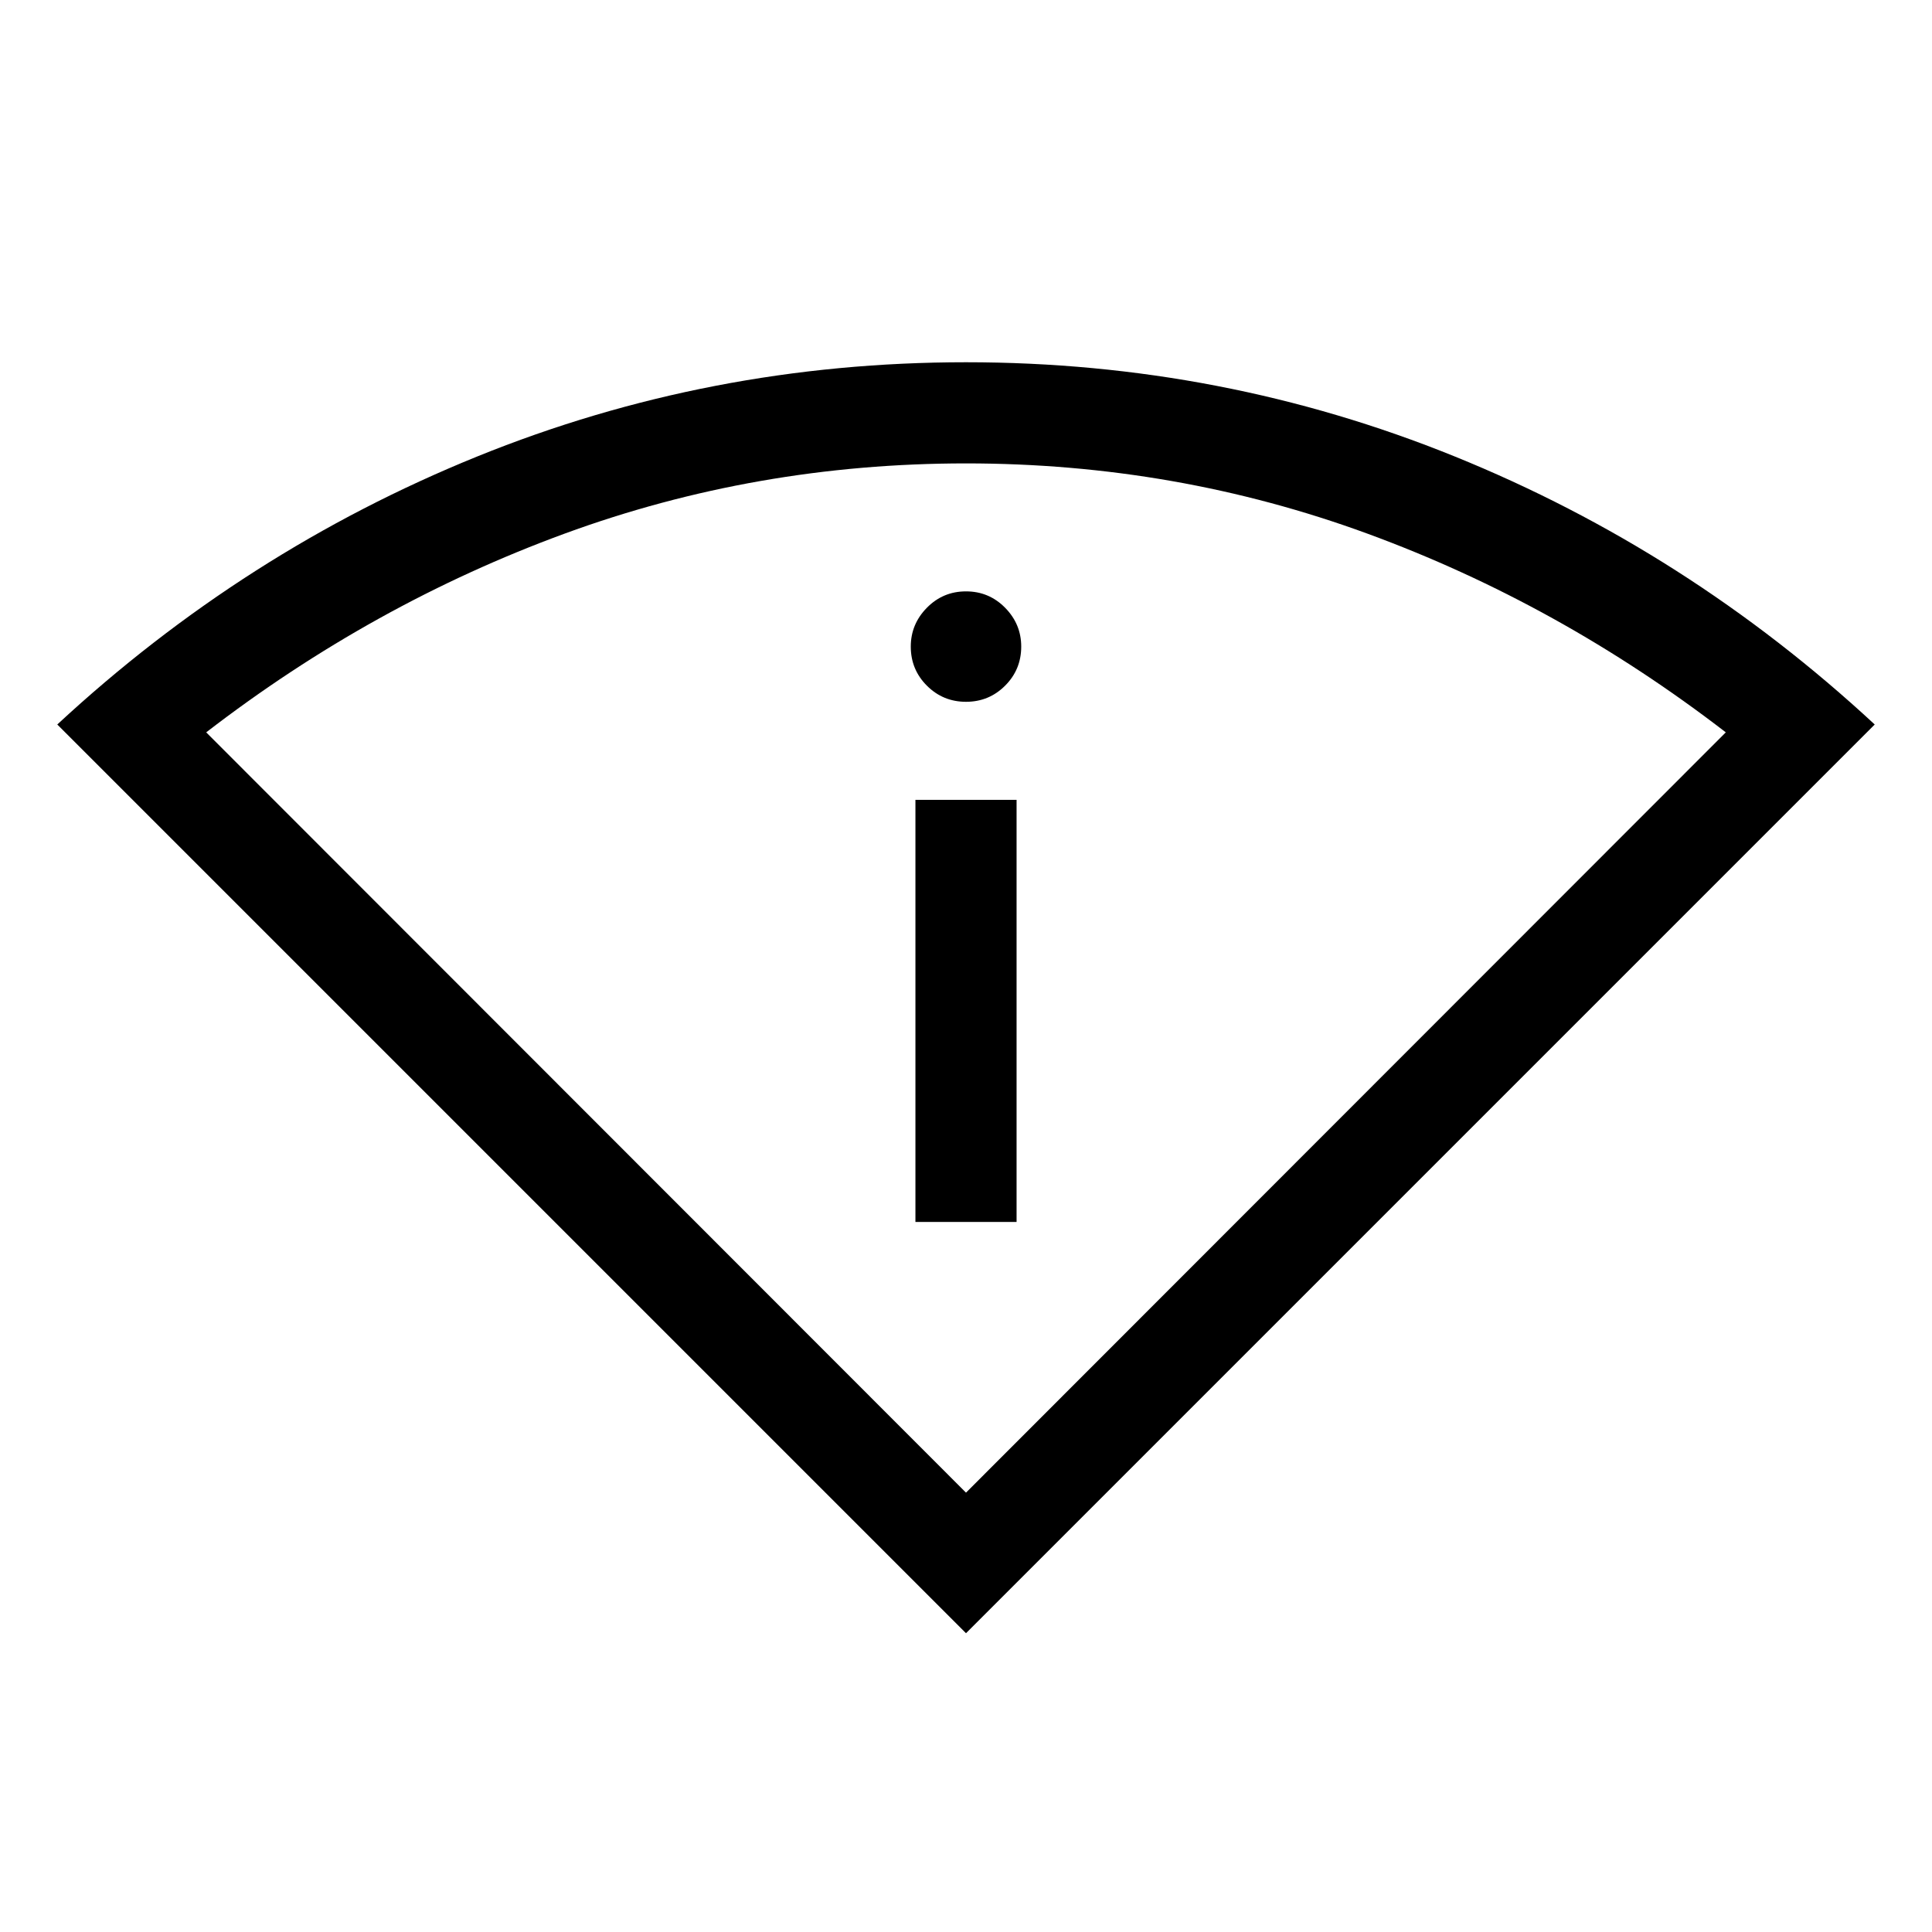<svg xmlns="http://www.w3.org/2000/svg" height="40" viewBox="0 -960 960 960" width="40"><path d="M480-148.46 28.46-600q93.05-86.28 208.58-133.14Q352.56-780 480-780q127.44 0 242.96 46.86Q838.49-686.28 931.54-600L480-148.46Zm0-69.85L857.54-596.1q-82.8-63.8-178.03-98.72T480-729.74q-104.28 0-199.51 34.92-95.23 34.92-178.03 98.72L480-218.31Zm-25.13-134.51h50.26v-209.74h-50.26v209.74ZM480-611.28q11.42 0 19.43-8.01 8.01-8 8.01-19.43 0-11.16-8.01-19.3-8.01-8.13-19.43-8.13t-19.43 8.13q-8.01 8.14-8.01 19.3 0 11.43 8.01 19.43 8.01 8.01 19.43 8.01Zm0 392.97Z"/></svg>